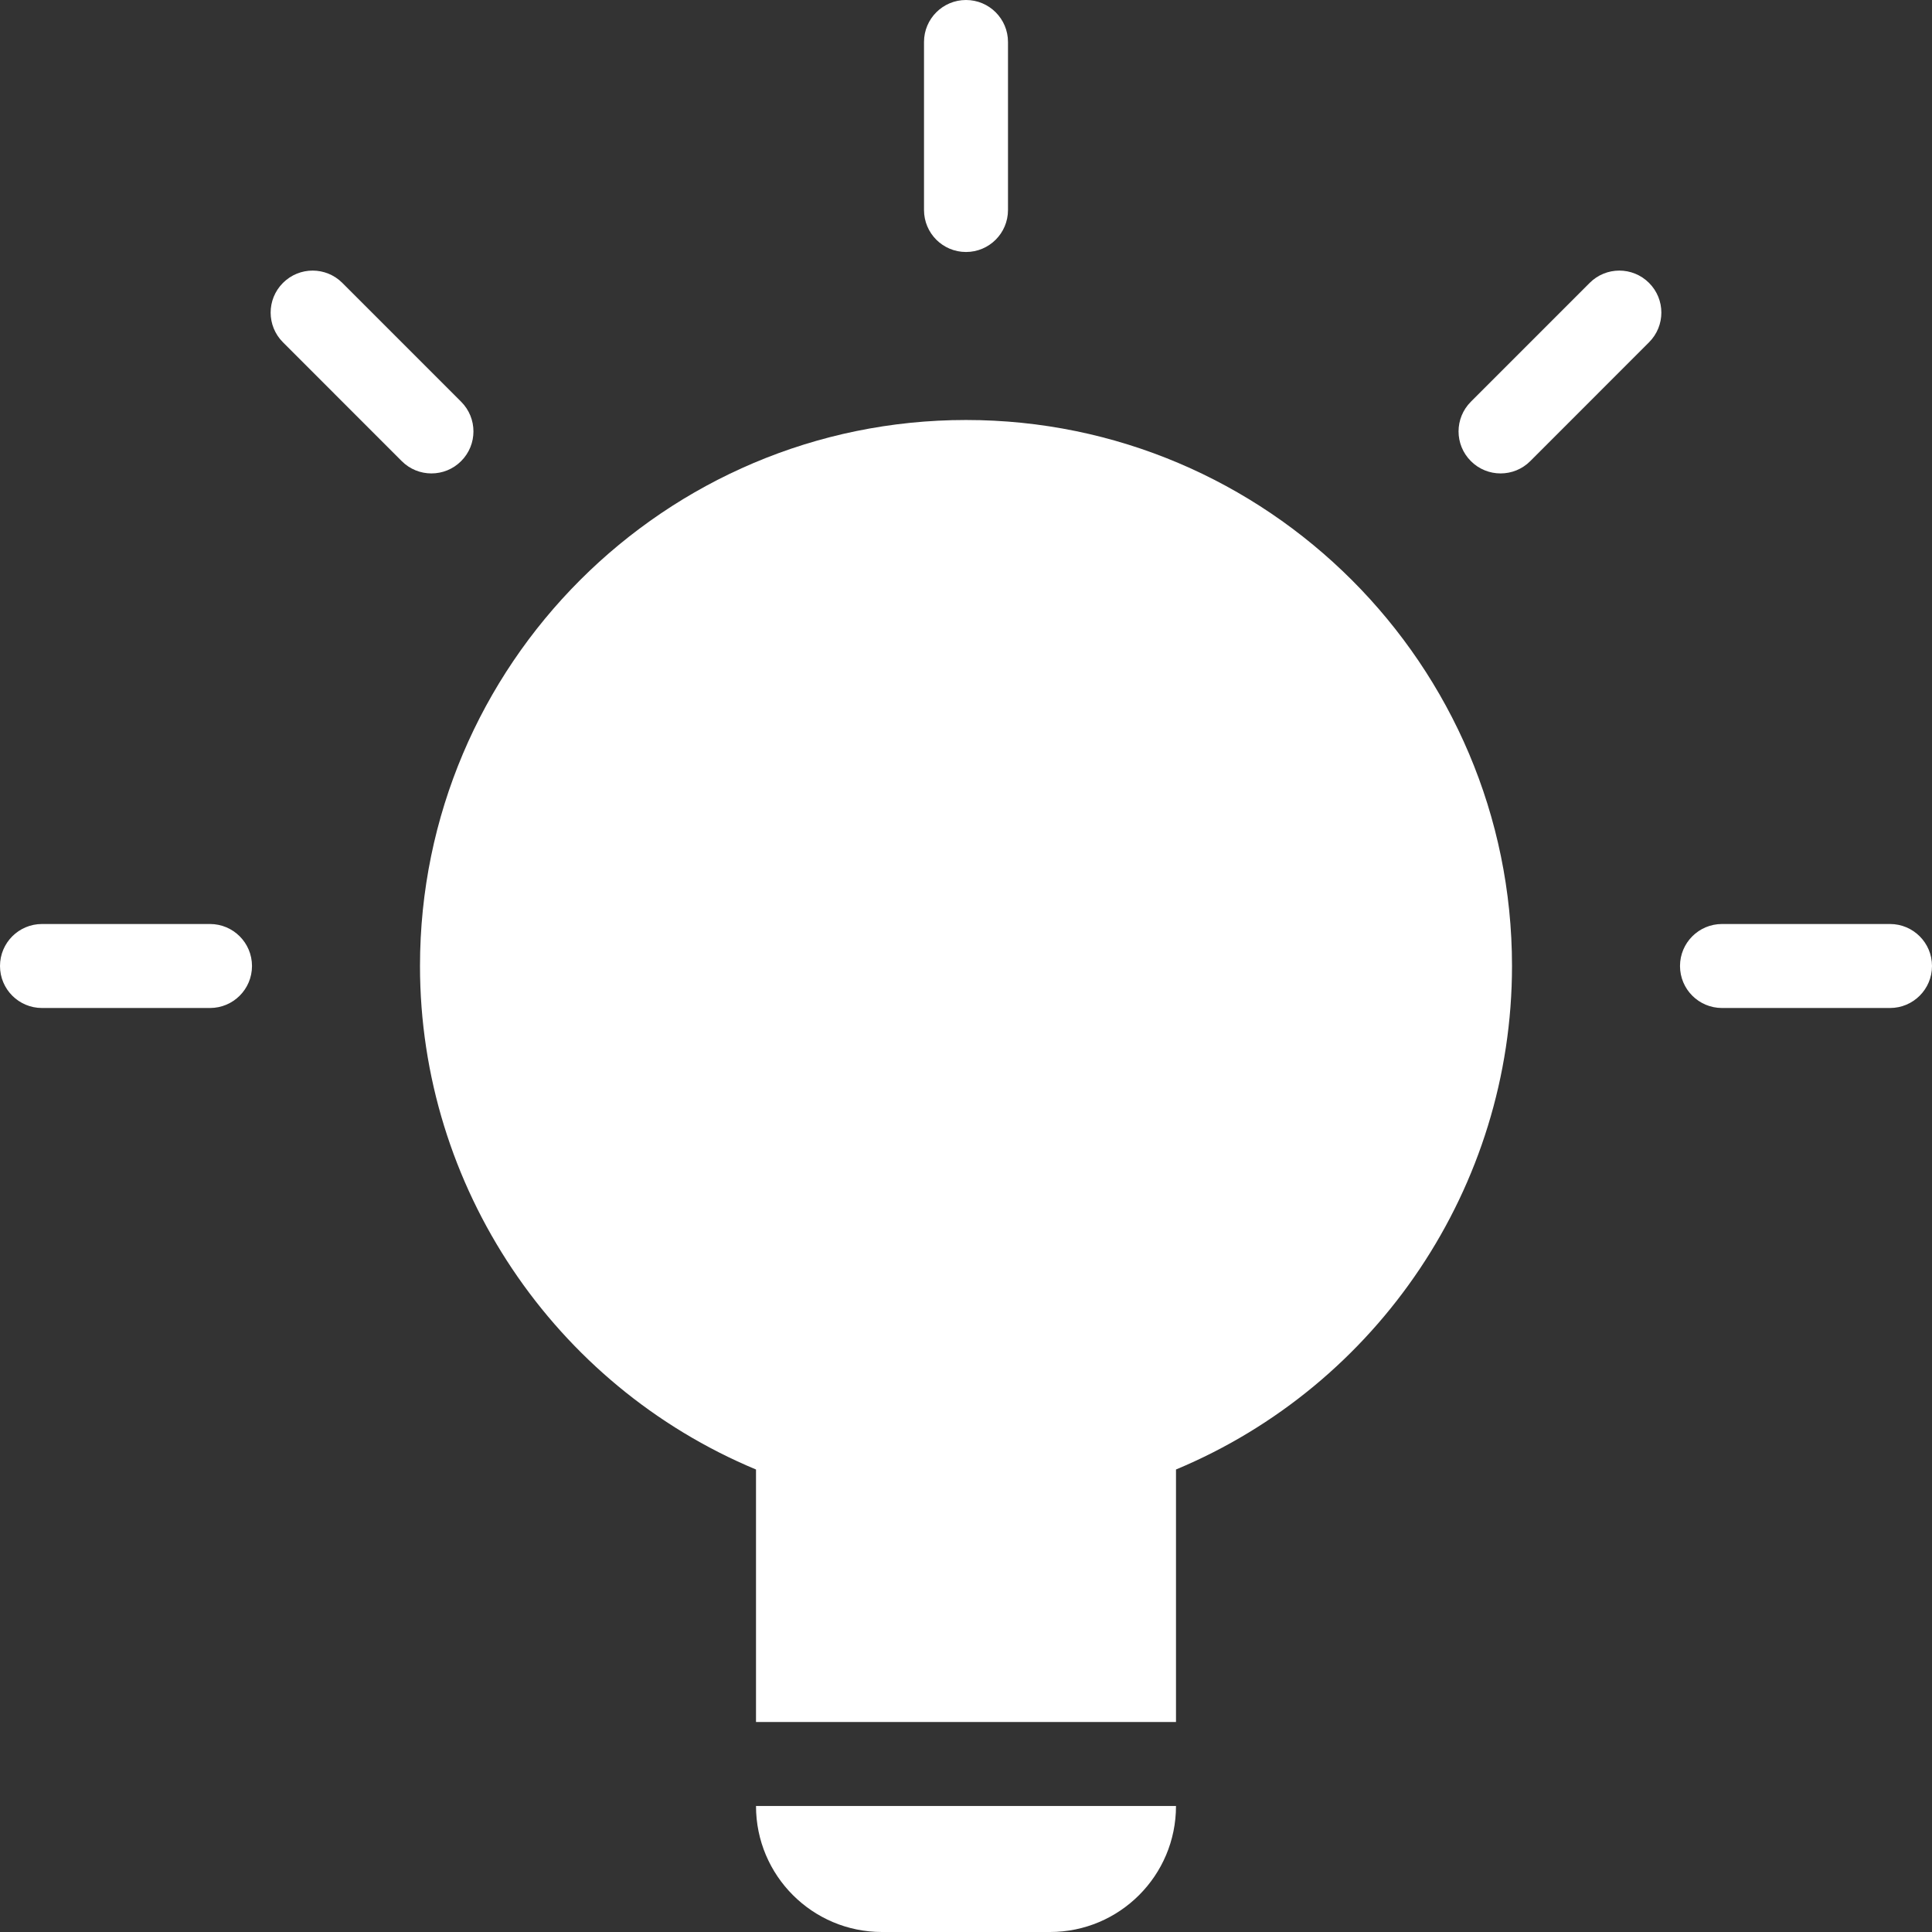 <svg width="72" height="72" viewBox="0 0 72 72" fill="none" xmlns="http://www.w3.org/2000/svg">
<rect x="0" y="0" width="72" height="72" fill="#333333" stroke="none"/>
<g style="mix-blend-mode:overlay">
<path d="M7.826 37.565H1.565C0.701 37.565 0 36.866 0 36C0 35.135 0.701 34.435 1.565 34.435H7.826C8.69 34.435 9.391 35.135 9.391 36C9.391 36.866 8.69 37.565 7.826 37.565Z" fill="white"/>
<path d="M16.078 17.643C15.677 17.643 15.277 17.49 14.971 17.184L10.545 12.756C9.933 12.144 9.933 11.155 10.545 10.543C11.157 9.931 12.146 9.931 12.758 10.543L17.185 14.971C17.797 15.583 17.797 16.572 17.185 17.184C16.879 17.491 16.479 17.643 16.078 17.643Z" fill="white"/>
<path d="M36 9.391C35.136 9.391 34.435 8.692 34.435 7.826V1.565C34.435 0.7 35.136 0 36 0C36.864 0 37.565 0.7 37.565 1.565V7.826C37.565 8.692 36.864 9.391 36 9.391Z" fill="white"/>
<path d="M55.922 17.643C55.521 17.643 55.121 17.49 54.815 17.184C54.203 16.572 54.203 15.583 54.815 14.971L59.242 10.543C59.852 9.931 60.843 9.931 61.455 10.543C62.067 11.155 62.067 12.144 61.455 12.756L57.029 17.184C56.723 17.491 56.323 17.643 55.922 17.643Z" fill="white"/>
<path d="M70.435 37.565H64.174C63.31 37.565 62.609 36.866 62.609 36C62.609 35.135 63.31 34.435 64.174 34.435H70.435C71.299 34.435 72 35.135 72 36C72 36.866 71.299 37.565 70.435 37.565Z" fill="white"/>
<path d="M36 15.652C24.78 15.652 15.652 24.78 15.652 36C15.652 44.217 20.64 51.621 28.174 54.764L28.174 64.174H43.826V54.764C51.359 51.621 56.348 44.217 56.348 36C56.348 24.78 47.219 15.652 36 15.652Z" fill="white"/>
<path d="M32.87 72H39.13C41.724 72 43.826 69.898 43.826 67.304H28.174C28.174 69.898 30.276 72 32.87 72Z" fill="white"/>
</g>
</svg>
